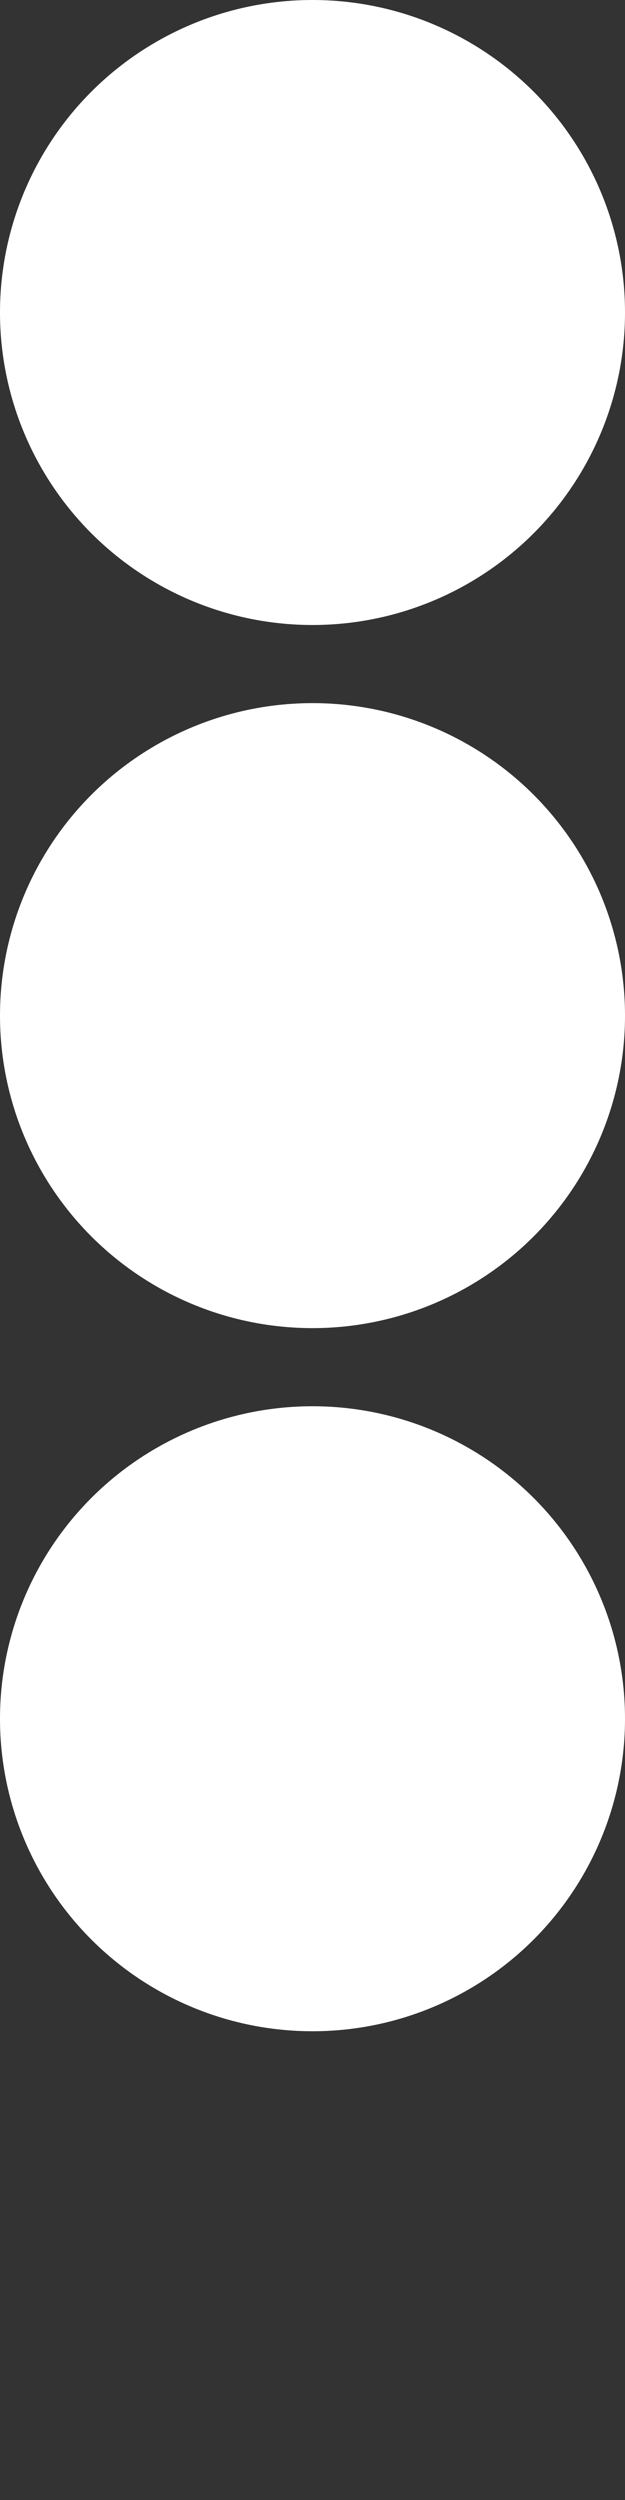 <svg width="1" height="4" viewBox="0 0 1 4" fill="none" xmlns="http://www.w3.org/2000/svg">
<rect x="0" y="0" width="1" height="4" fill="#333333" stroke="none"/>
<circle cx="0.5" cy="0.5" r="0.5" fill="white"/>
<circle cx="0.5" cy="1.625" r="0.5" fill="white"/>
<circle cx="0.5" cy="2.75" r="0.5" fill="white"/>
</svg>
